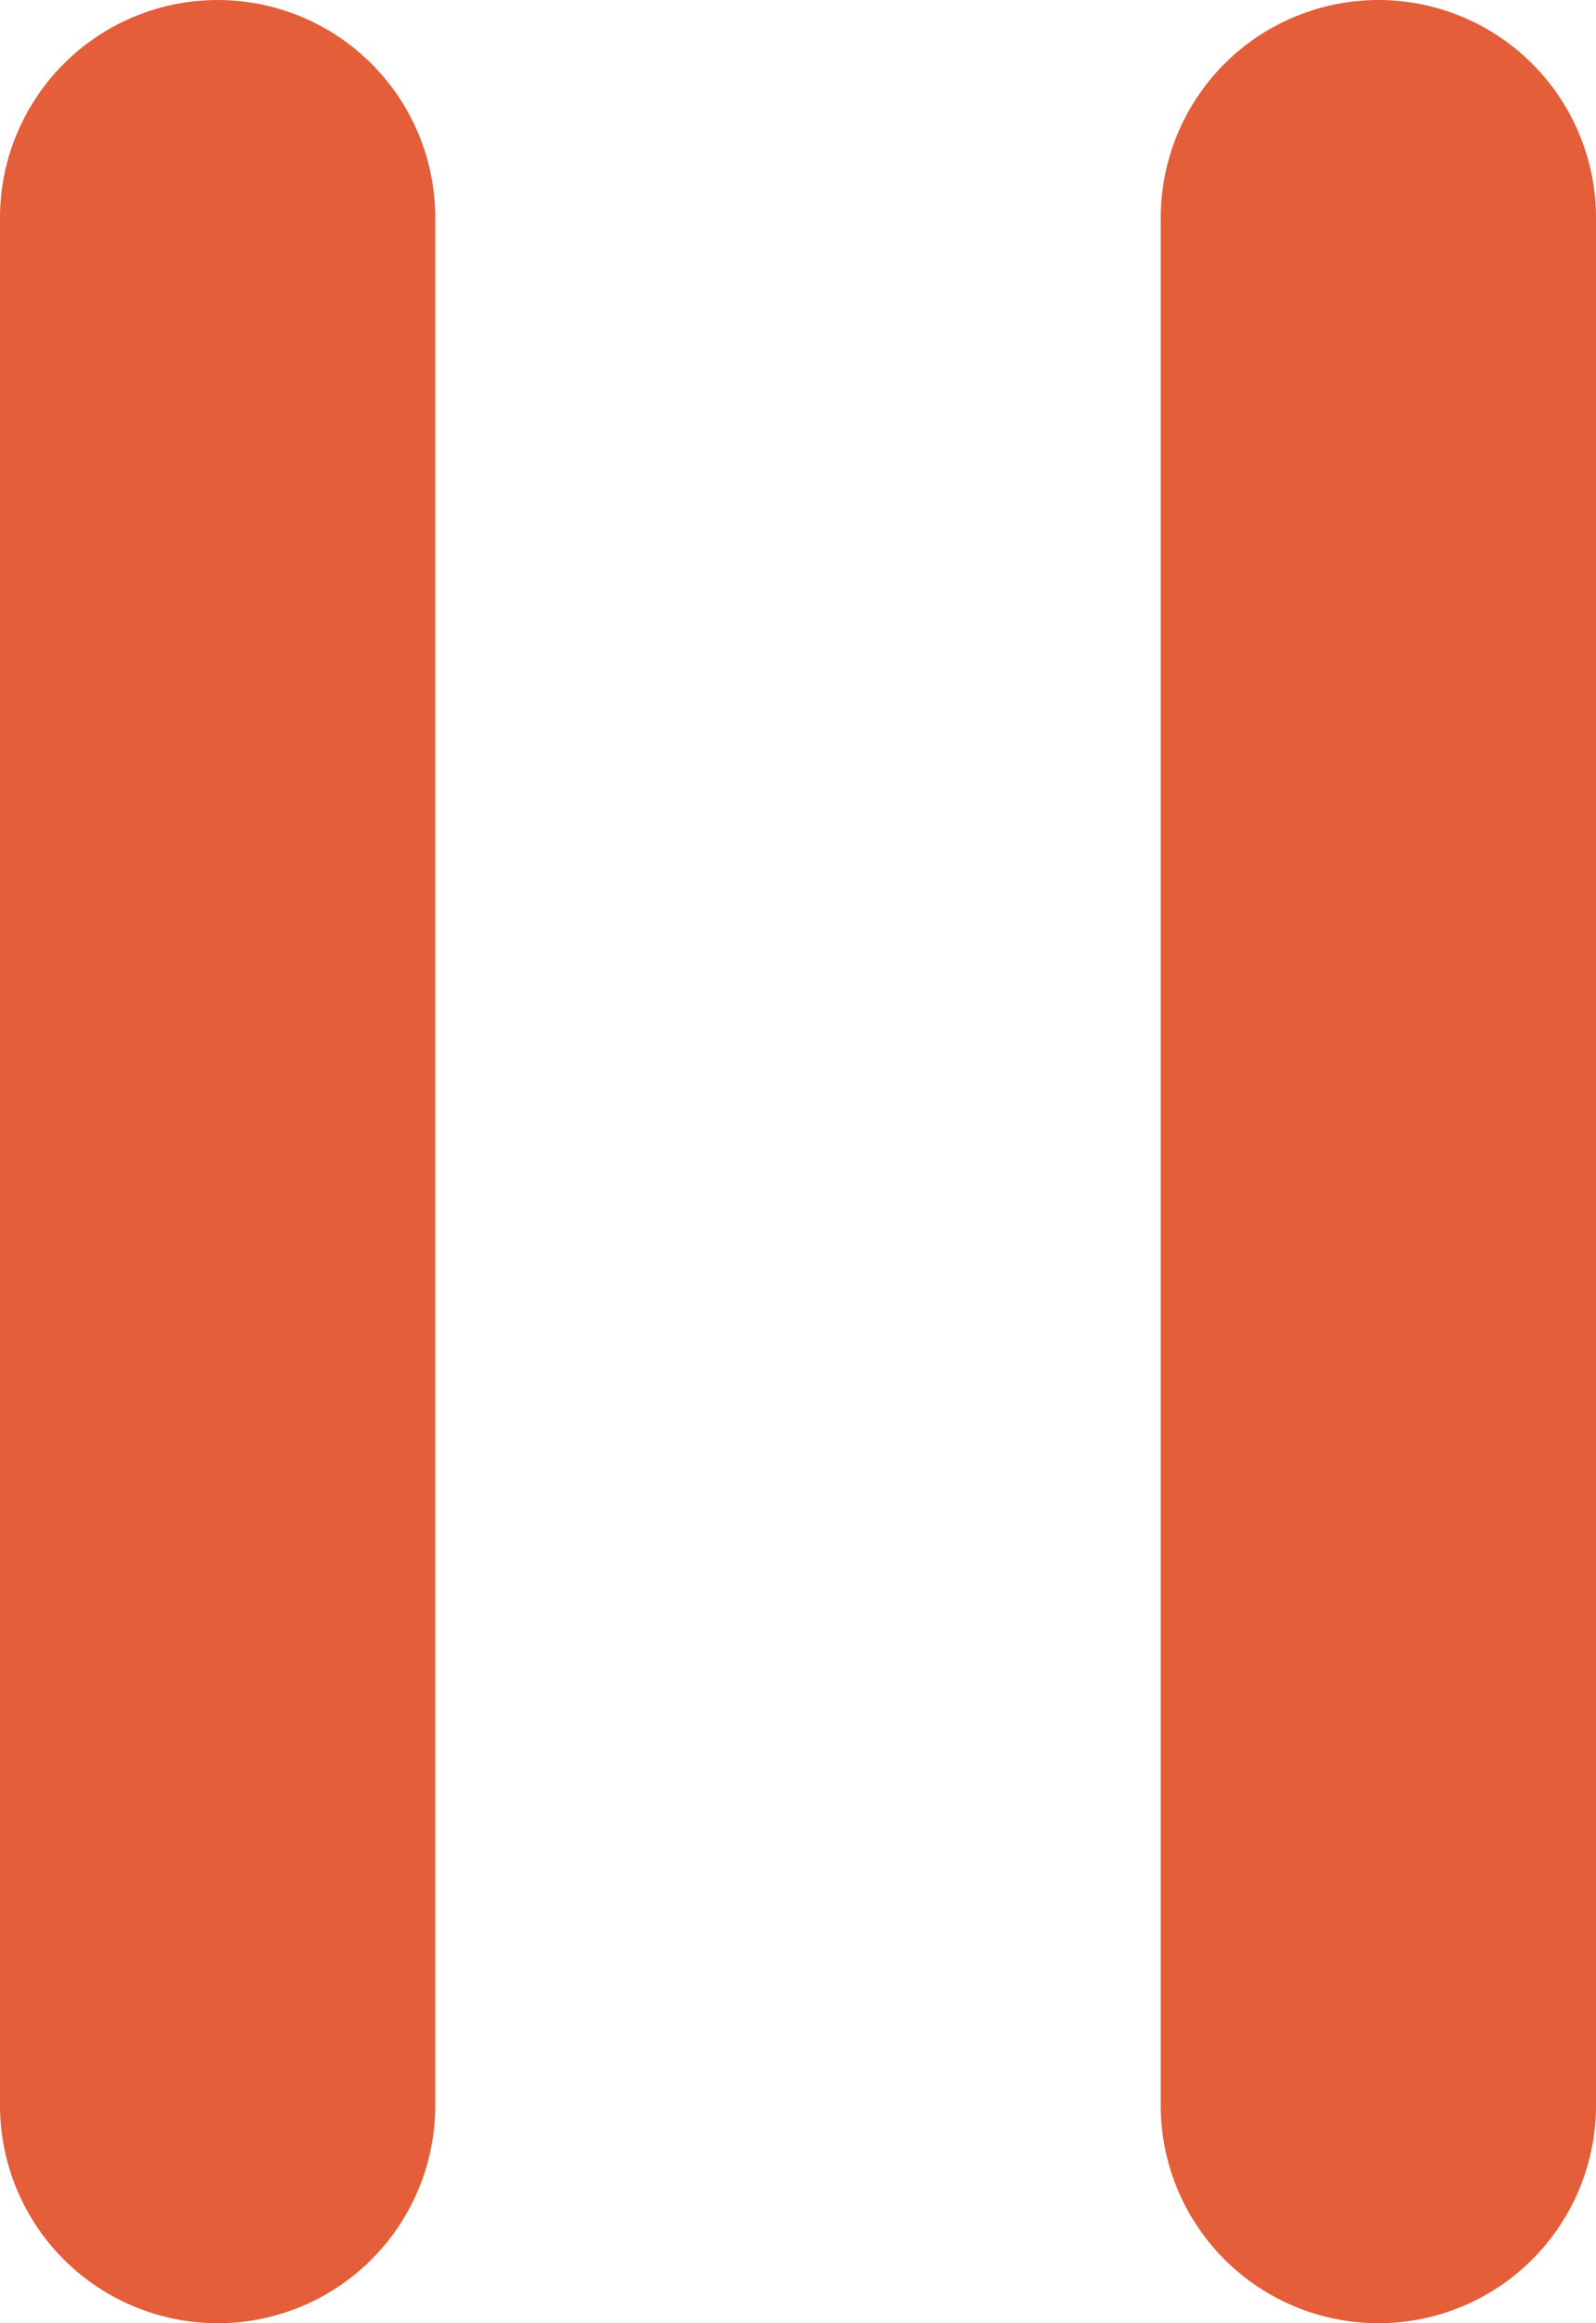 <svg width="22" height="32" viewBox="0 0 22 32" fill="none" xmlns="http://www.w3.org/2000/svg">
<line x1="3" y1="3" x2="3" y2="29" stroke="#E35E39" stroke-width="6" stroke-linecap="round"/>
<line x1="19" y1="3" x2="19" y2="29" stroke="#E35E39" stroke-width="6" stroke-linecap="round"/>
</svg>
